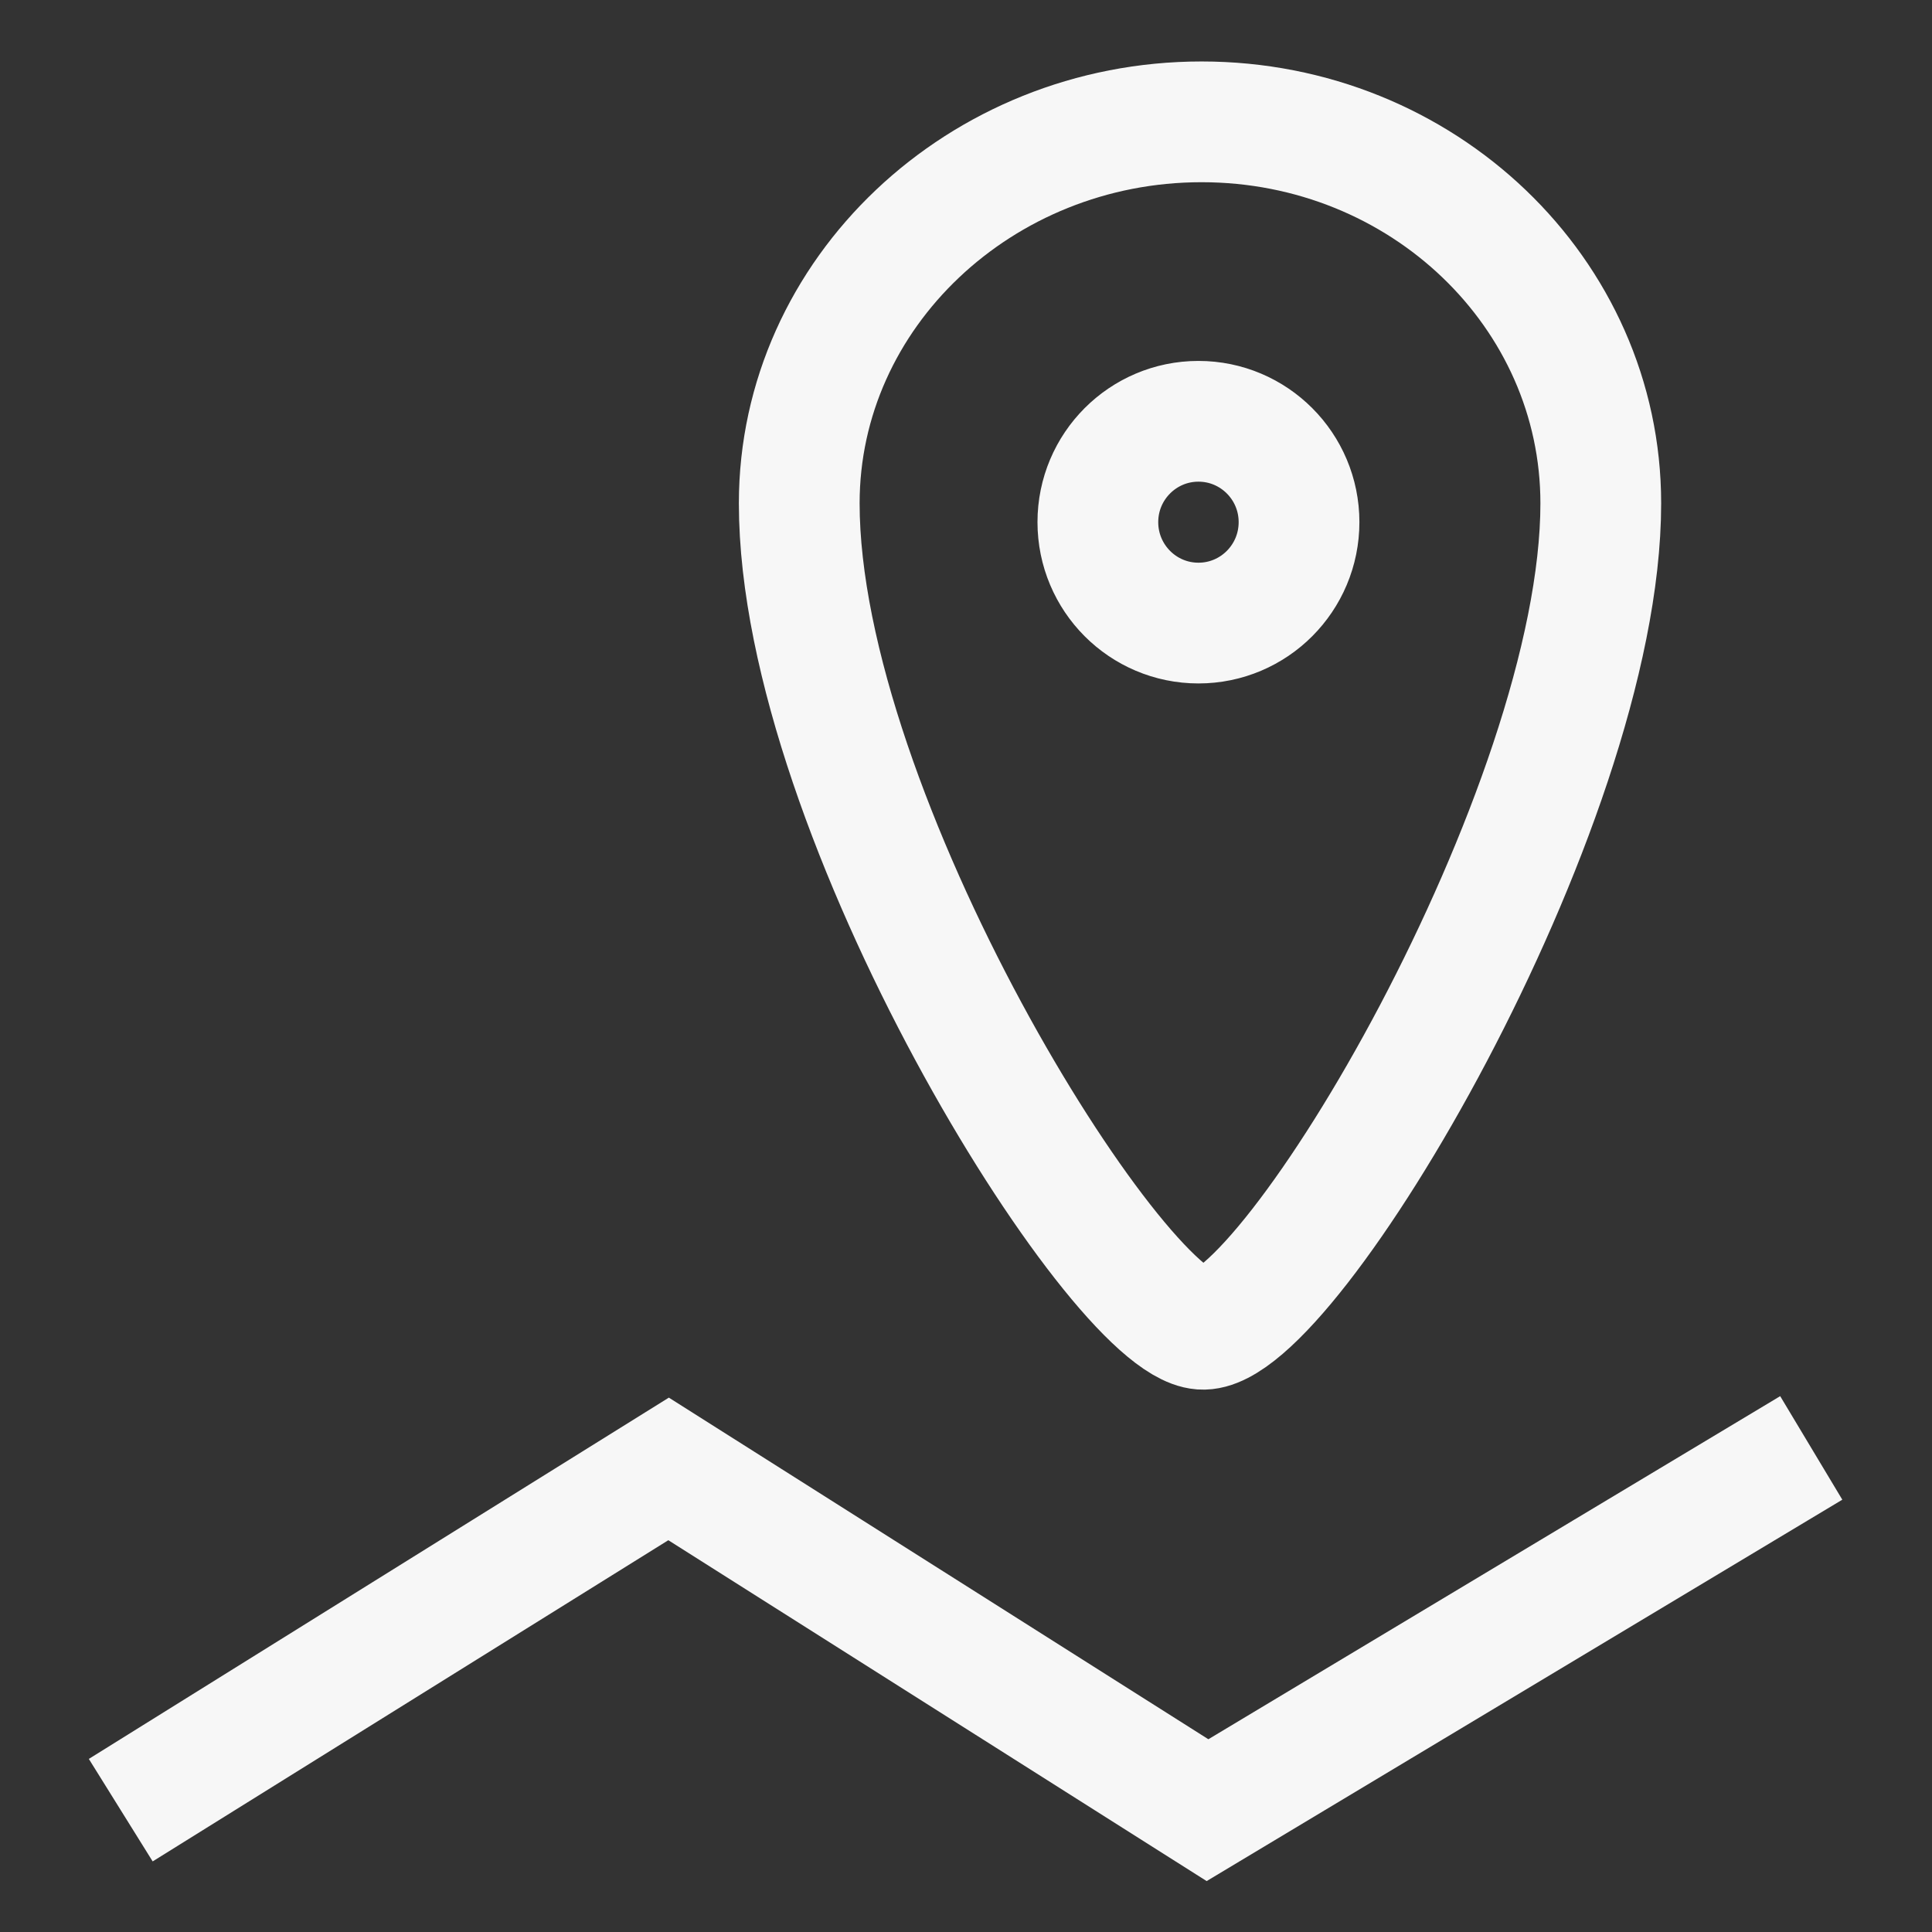 <?xml version="1.0" standalone="no"?><!-- Generator: Gravit.io --><svg xmlns="http://www.w3.org/2000/svg" xmlns:xlink="http://www.w3.org/1999/xlink" style="isolation:isolate" viewBox="0 0 16 16" width="16" height="16"><rect x="0" y="0" width="16" height="16" fill="#333333" stroke="none"/><defs><clipPath id="_clipPath_mnrYyzdeUlsYJRlIUs7NwxrJsPeJbLEB"><rect width="16" height="16"/></clipPath></defs><g clip-path="url(#_clipPath_mnrYyzdeUlsYJRlIUs7NwxrJsPeJbLEB)"><rect x="17.094" y="-0.094" width="4.625" height="3.594" transform="matrix(1,0,0,1,0,0)" fill="#F7F7F7"/><path d=" M 1 14.991 L 5.537 12.165 L 10 14.991 L 15 11.991 M 9.951 1.009 C 8.12 1.009 6.619 2.427 6.619 4.168 C 6.619 6.757 9.241 10.956 9.951 11.008 C 10.66 11.06 13.257 6.705 13.257 4.168 C 13.257 2.427 11.781 1.009 9.951 1.009 Z  M 9.925 3.489 C 10.385 3.489 10.758 3.863 10.758 4.324 C 10.758 4.786 10.385 5.16 9.925 5.16 C 9.465 5.16 9.092 4.786 9.092 4.324 C 9.092 3.863 9.465 3.489 9.925 3.489 Z " fill="none" vector-effect="non-scaling-stroke" stroke-width="1" stroke="#F7F7F7" stroke-linejoin="miter" stroke-linecap="butt" stroke-miterlimit="4"/></g></svg>